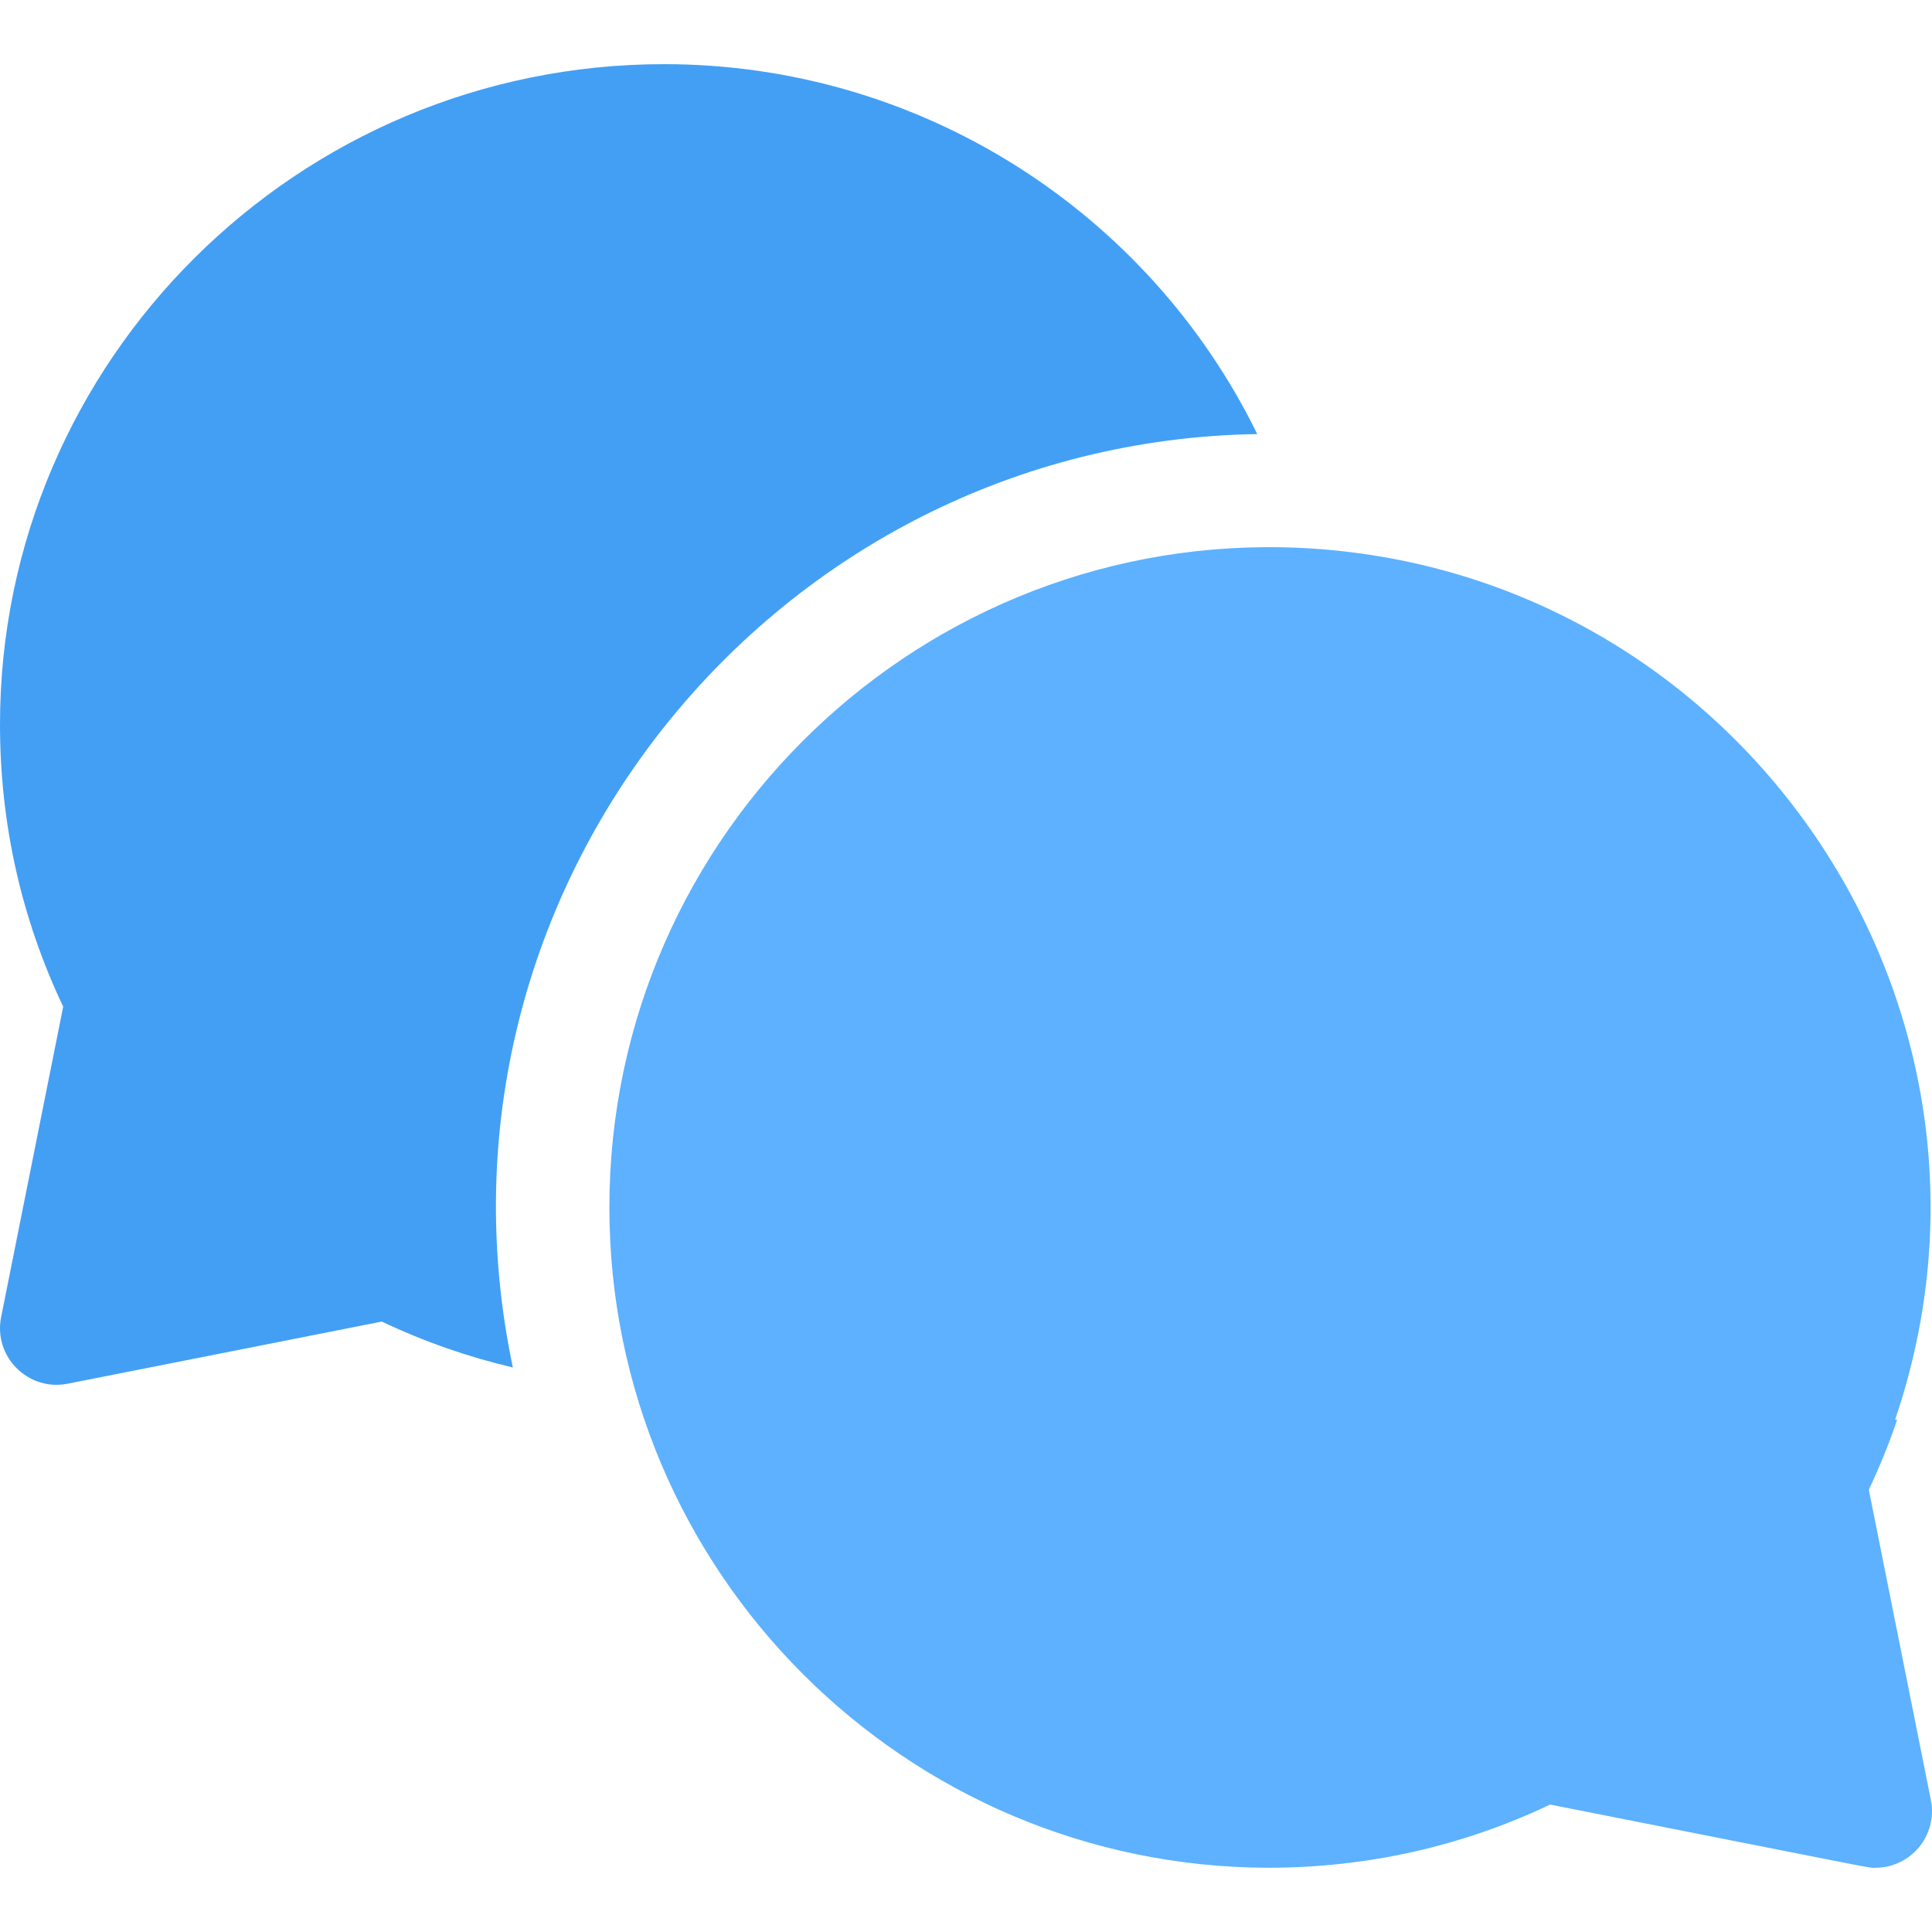 <svg width="24" height="24" viewBox="0 0 24 24" fill="none" xmlns="http://www.w3.org/2000/svg">
<g clip-path="url(#clip0)">
<path d="M15.618 5.392C14.264 2.626 11.429 0.797 8.25 0.797C3.701 0.797 0 4.476 0 9C0 10.229 0.264 11.407 0.785 12.505L0.014 16.361C-0.084 16.852 0.349 17.286 0.84 17.189L4.743 16.417C5.269 16.667 5.813 16.856 6.371 16.987C5.119 11.056 9.615 5.488 15.618 5.392Z" fill="#439FF4"/>
<path d="M23.215 18.505C23.35 18.221 23.467 17.932 23.567 17.637H23.541C25.297 12.485 21.605 7.07 16.155 6.806C16.155 6.806 16.155 6.806 16.155 6.806C11.466 6.589 7.57 10.344 7.57 14.999C7.57 19.519 11.243 23.195 15.761 23.202C16.987 23.2 18.161 22.937 19.256 22.417C23.532 23.262 23.198 23.202 23.297 23.202C23.741 23.202 24.073 22.795 23.986 22.361L23.215 18.505Z" fill="#5DB1FF"/>
</g>
<defs>
<clipPath id="clip0">
<rect width="24" height="24" fill="white"/>
</clipPath>
</defs>
</svg>
